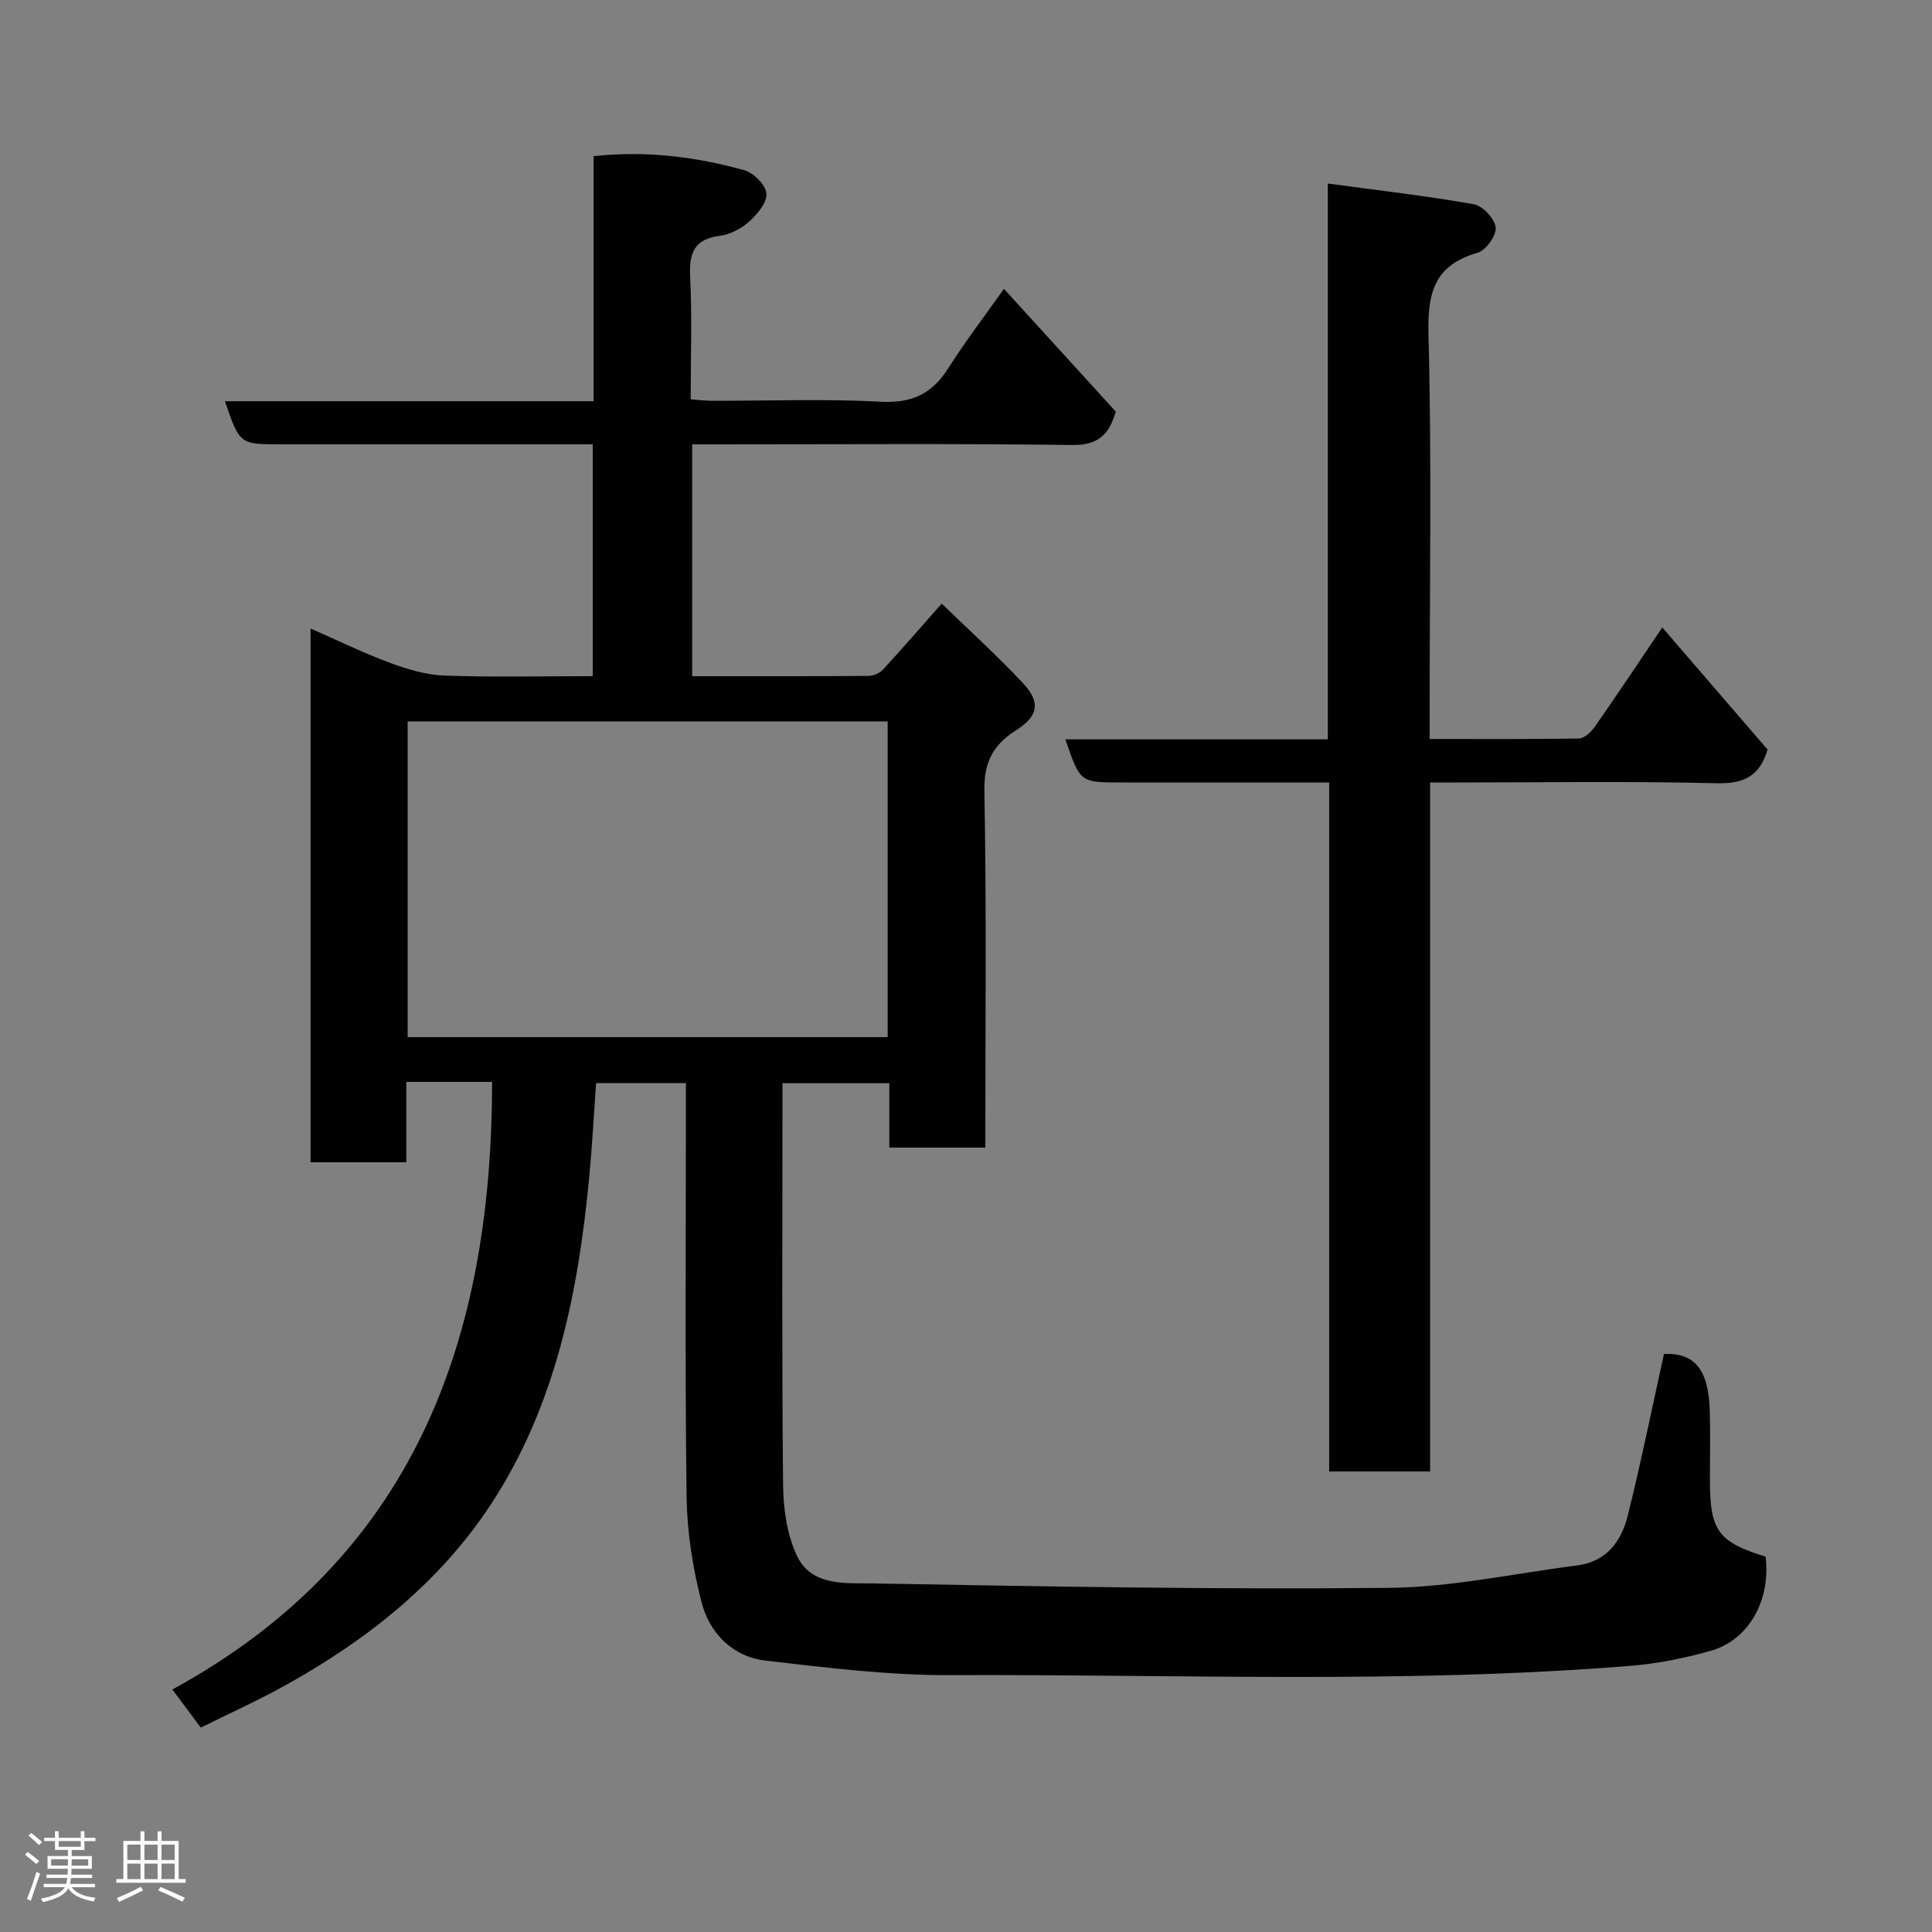 <svg enable-background="new 0 0 400 400" viewBox="0 0 400 400" xmlns="http://www.w3.org/2000/svg"><rect x="0" y="0" width="400" height="400" fill="#808080" stroke="none"/><path d="m5.17 384 .55-.58c.85.61 1.65 1.24 2.4 1.87l-.59.64c-.83-.73-1.62-1.38-2.36-1.93m1.22 9.53-.82-.34c.71-1.76 1.37-3.64 1.98-5.63.24.13.5.25.76.36-.6 1.67-1.24 3.54-1.92 5.61m-.5-13.5.57-.54c.56.44 1.31 1.06 2.26 1.87l-.64.64c-.68-.66-1.41-1.32-2.19-1.97m3.25.46h2.24v-1.36h.77v1.36h4.57v-1.36h.76v1.36h2.28v.69h-2.28v1.84h-2.64v1.26h4.18v2.64h-4.21c0 .45-.02.86-.05 1.21h4.32v.69h-4.38c-.04.34-.1.75-.19 1.22h5.15v.69h-4.82c.87 1.19 2.51 1.92 4.93 2.19-.17.31-.3.57-.37.76-2.77-.49-4.52-1.41-5.26-2.76-.56 1.26-2.3 2.23-5.24 2.9-.12-.24-.26-.48-.43-.72 2.73-.55 4.38-1.34 4.96-2.38h-4.38v-.69h4.65c.1-.38.17-.79.21-1.22h-4.32v-.69h4.4c.03-.34.05-.75.05-1.21h-4.2v-2.64h4.23v-1.26h-2.69v-1.84h-2.24zm1.46 4.46v1.29h3.45c.01-.4.02-.57.01-.53v-.32-.45h-3.46zm1.55-2.59h4.57v-1.19h-4.57zm6.11 2.59h-3.42v.77c-.02.19-.01.37-.02.53h3.44z" fill="#fcfafa"/><path d="m32.63 379.16h.82v1.98h3.54v7.89h1.46v.78h-14.37v-.78h1.46v-7.89h3.54v-1.98h.82v1.98h2.73zm-3.49 11.48.5.73c-1.61.82-3.28 1.63-5 2.41-.13-.27-.28-.55-.44-.82 1.75-.72 3.4-1.49 4.94-2.32m-2.78-5.55h2.73v-3.18h-2.73zm0 3.95h2.73v-3.2h-2.73zm3.54-3.95h2.73v-3.18h-2.73zm0 3.95h2.73v-3.2h-2.73zm7.89 4.68c-1.84-.92-3.51-1.7-5.02-2.32l.45-.73c1.89.8 3.57 1.55 5.04 2.23zm-1.62-11.81h-2.73v3.18h2.73zm-2.73 7.13h2.73v-3.2h-2.73z" fill="#fcfafa"/><g fill="#010102"><path d="m41.57 357.68c-1.8-2.41-3.55-4.77-5.88-7.89 49.63-27.07 66.18-71.77 66.19-125.79-3.14 0-6.09 0-9.03 0-2.79 0-5.57 0-8.73 0v16.64c-6.75 0-13.13 0-19.82 0 0-36.62 0-73.21 0-110.51 5.58 2.44 10.95 5.07 16.51 7.13 3.59 1.33 7.47 2.48 11.26 2.61 10.12.36 20.25.12 30.65.12 0-16.01 0-31.61 0-48-1.64 0-3.38 0-5.13 0-19.83 0-39.66 0-59.49 0-8.47 0-8.47 0-11.53-8.92h76.33c0-17.11 0-33.84 0-50.74 10.96-1.18 21.17.14 31.17 2.9 1.93.54 4.44 3.02 4.61 4.81.18 1.84-1.85 4.28-3.52 5.79-1.63 1.47-3.95 2.71-6.1 2.99-5.33.68-6.41 3.53-6.17 8.43.41 8.3.11 16.64.11 25.43 1.58.11 3.01.29 4.43.3 11.66.02 23.35-.43 34.98.19 6.42.34 10.57-1.65 13.9-6.91 3.47-5.47 7.43-10.64 11.54-16.46 7.79 8.56 15.47 16.98 23.16 25.42-1.39 4.77-3.65 6.98-8.99 6.91-24.32-.31-48.65-.13-72.98-.13-1.8 0-3.61 0-5.73 0v48c12.26 0 24.38.03 36.49-.06 1.02-.01 2.31-.56 3-1.3 4.01-4.34 7.88-8.82 12.17-13.67 5.54 5.38 11.36 10.66 16.74 16.37 3.8 4.04 3.32 6.89-1.38 9.88-4.7 3-6.63 6.55-6.52 12.51.45 24.48.19 48.98.19 73.87-6.54 0-12.93 0-19.88 0 0-4.27 0-8.67 0-13.33-7.48 0-14.41 0-22.12 0v4.66c0 26.16-.14 52.33.13 78.48.05 4.94.8 10.31 2.87 14.7 3.02 6.41 10.19 5.62 15.81 5.72 35.59.64 71.19 1.28 106.78.92 12.99-.13 25.96-3 38.93-4.64 6.03-.76 9.14-4.94 10.46-10.2 2.76-11.04 5.01-22.2 7.53-33.59 6.21-.26 9.22 3.01 9.48 11.8.14 4.83.02 9.66.03 14.5.01 10.3 1.74 12.65 11.54 15.67 1.09 9.57-3.89 17.35-11.27 19.46-5.45 1.56-11.13 2.7-16.78 3.15-46.81 3.77-93.71 1.71-140.58 1.92-12.79.06-25.63-1.52-38.37-3-6.89-.8-11.68-5.69-13.34-12.19-1.81-7.07-2.97-14.49-3.07-21.77-.35-27.32-.14-54.65-.14-81.98 0-1.12 0-2.25 0-3.63-6.38 0-12.31 0-18.6 0-.46 6.45-.8 12.99-1.42 19.51-2.28 23.94-6.98 47.34-20.38 67.74-10.63 16.18-25.64 28.06-42.53 37.43-5.71 3.17-11.68 5.86-17.51 8.75zm142.21-208.32c-33.46 0-66.49 0-99.38 0v65.37h99.38c0-21.86 0-43.45 0-65.37z"/><path d="m344.16 129.91c7.62 8.84 14.79 17.15 21.8 25.28-1.71 5.71-5.1 7.11-10.65 6.97-17.82-.44-35.66-.16-53.5-.16-1.79 0-3.57 0-5.72 0v142.65c-7.09 0-13.8 0-20.9 0 0-47.32 0-94.59 0-142.65-1.95 0-3.52 0-5.1 0-12.67 0-25.33 0-38 0-8.47 0-8.47 0-11.52-8.93h54.34c0-38.12 0-75.84 0-115.07 10.56 1.43 20.43 2.55 30.2 4.28 1.85.33 4.37 3 4.56 4.81.17 1.67-2.04 4.75-3.77 5.25-8.89 2.55-10.37 8.2-10.15 16.84.68 25.98.24 51.99.24 77.99v5.83c10.61 0 20.73.07 30.85-.1 1.11-.02 2.51-1.25 3.24-2.29 4.57-6.53 8.98-13.15 14.08-20.7z"/></g></svg>